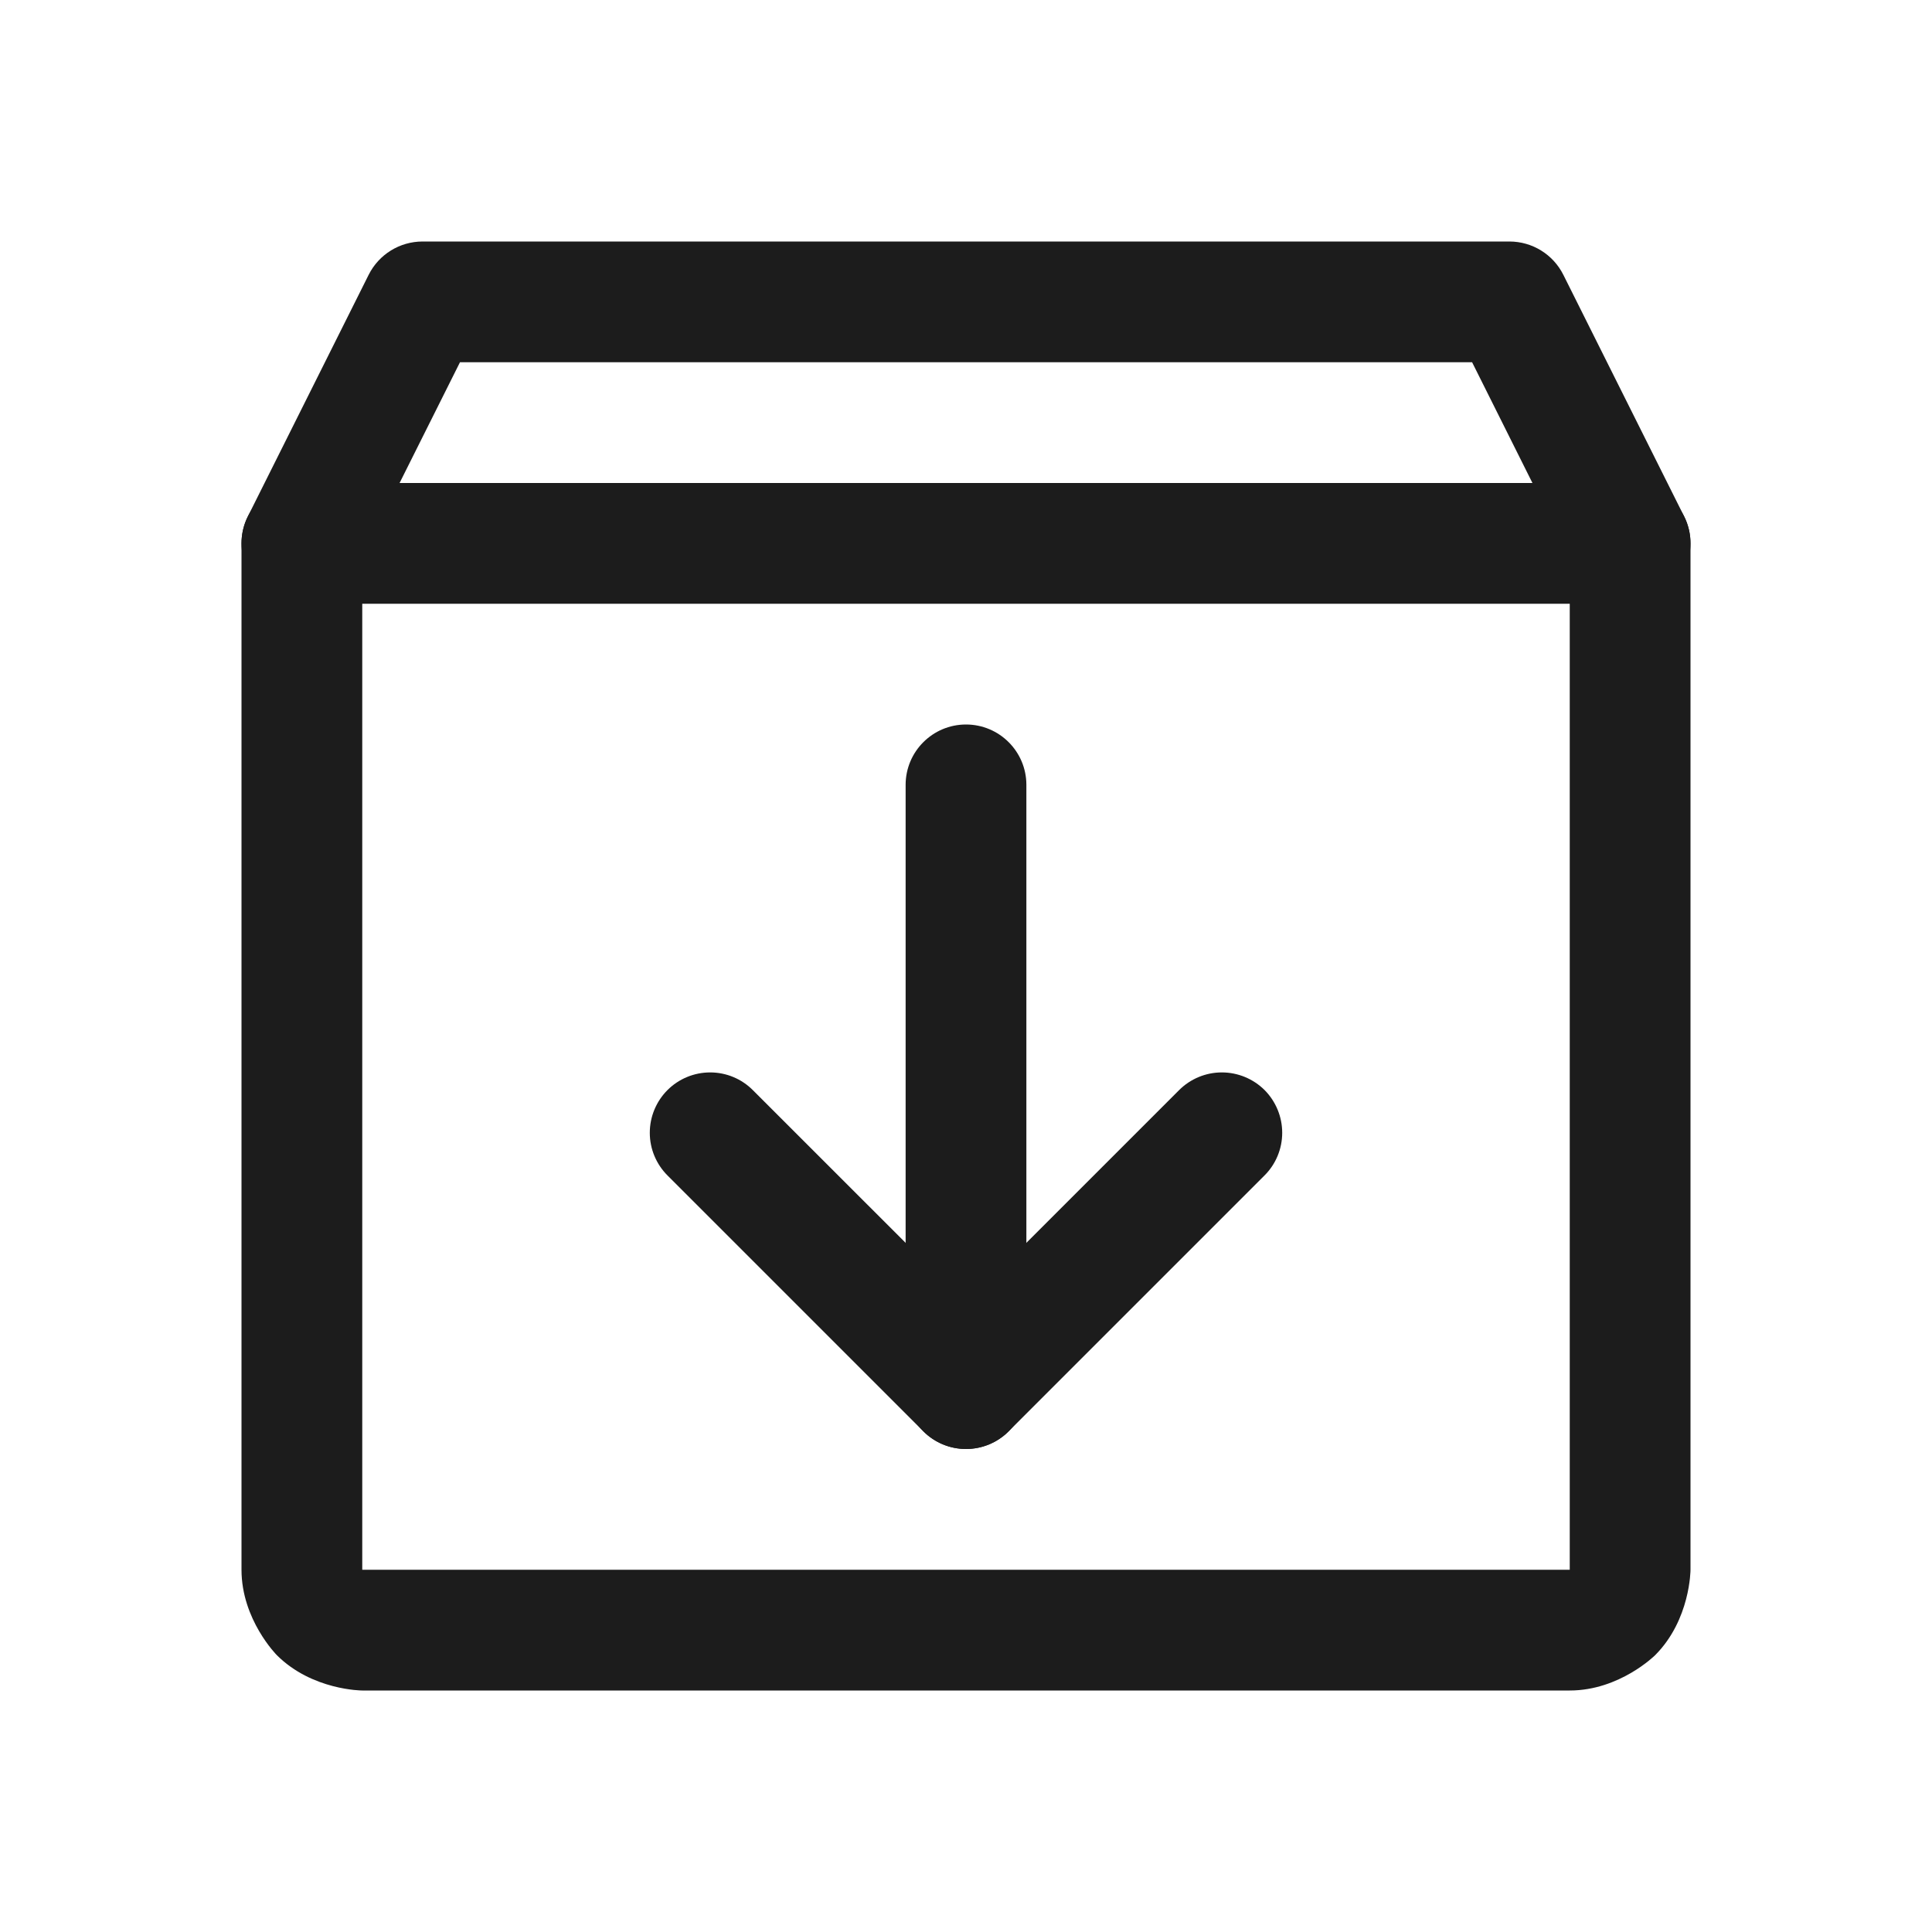 <svg width="24" height="24" viewBox="0 0 24 24" fill="none" xmlns="http://www.w3.org/2000/svg">
<path fill-rule="evenodd" clip-rule="evenodd" d="M20.561 20.561C20.561 20.561 20.121 21 19.5 21H4.5C4.5 21 3.879 21 3.439 20.561C3.439 20.561 3 20.121 3 19.5V6.75C3 6.634 3.027 6.519 3.079 6.415L4.579 3.415C4.706 3.16 4.966 3 5.25 3H18.75C19.034 3 19.294 3.16 19.421 3.415L20.921 6.415C20.973 6.519 21 6.634 21 6.75V19.5C21 19.5 21 20.121 20.561 20.561ZM19.5 19.5V6.927L18.287 4.5H5.714L4.5 6.927V19.5H19.5Z" fill="#1C1C1C"/>
<path d="M15.708 14.602C15.849 14.462 15.928 14.271 15.928 14.072C15.928 13.873 15.849 13.682 15.709 13.541C15.568 13.401 15.377 13.322 15.178 13.322C14.979 13.322 14.789 13.401 14.648 13.541L12 16.189L9.352 13.542C9.212 13.401 9.021 13.322 8.822 13.322C8.623 13.322 8.432 13.401 8.292 13.541C8.151 13.682 8.072 13.873 8.072 14.072C8.072 14.271 8.151 14.461 8.292 14.602L11.47 17.78C11.763 18.073 12.237 18.073 12.53 17.78L15.708 14.602Z" fill="#1C1C1C"/>
<path d="M11.25 9.75V17.25C11.25 17.664 11.586 18 12 18C12.414 18 12.75 17.664 12.75 17.25V9.75C12.75 9.336 12.414 9 12 9C11.586 9 11.25 9.336 11.25 9.75Z" fill="#1C1C1C"/>
<path d="M3.75 7.5H20.25C20.664 7.5 21 7.164 21 6.75C21 6.336 20.664 6 20.25 6H3.75C3.336 6 3 6.336 3 6.75C3 7.164 3.336 7.5 3.75 7.5Z" fill="#1C1C1C"/>
</svg>

